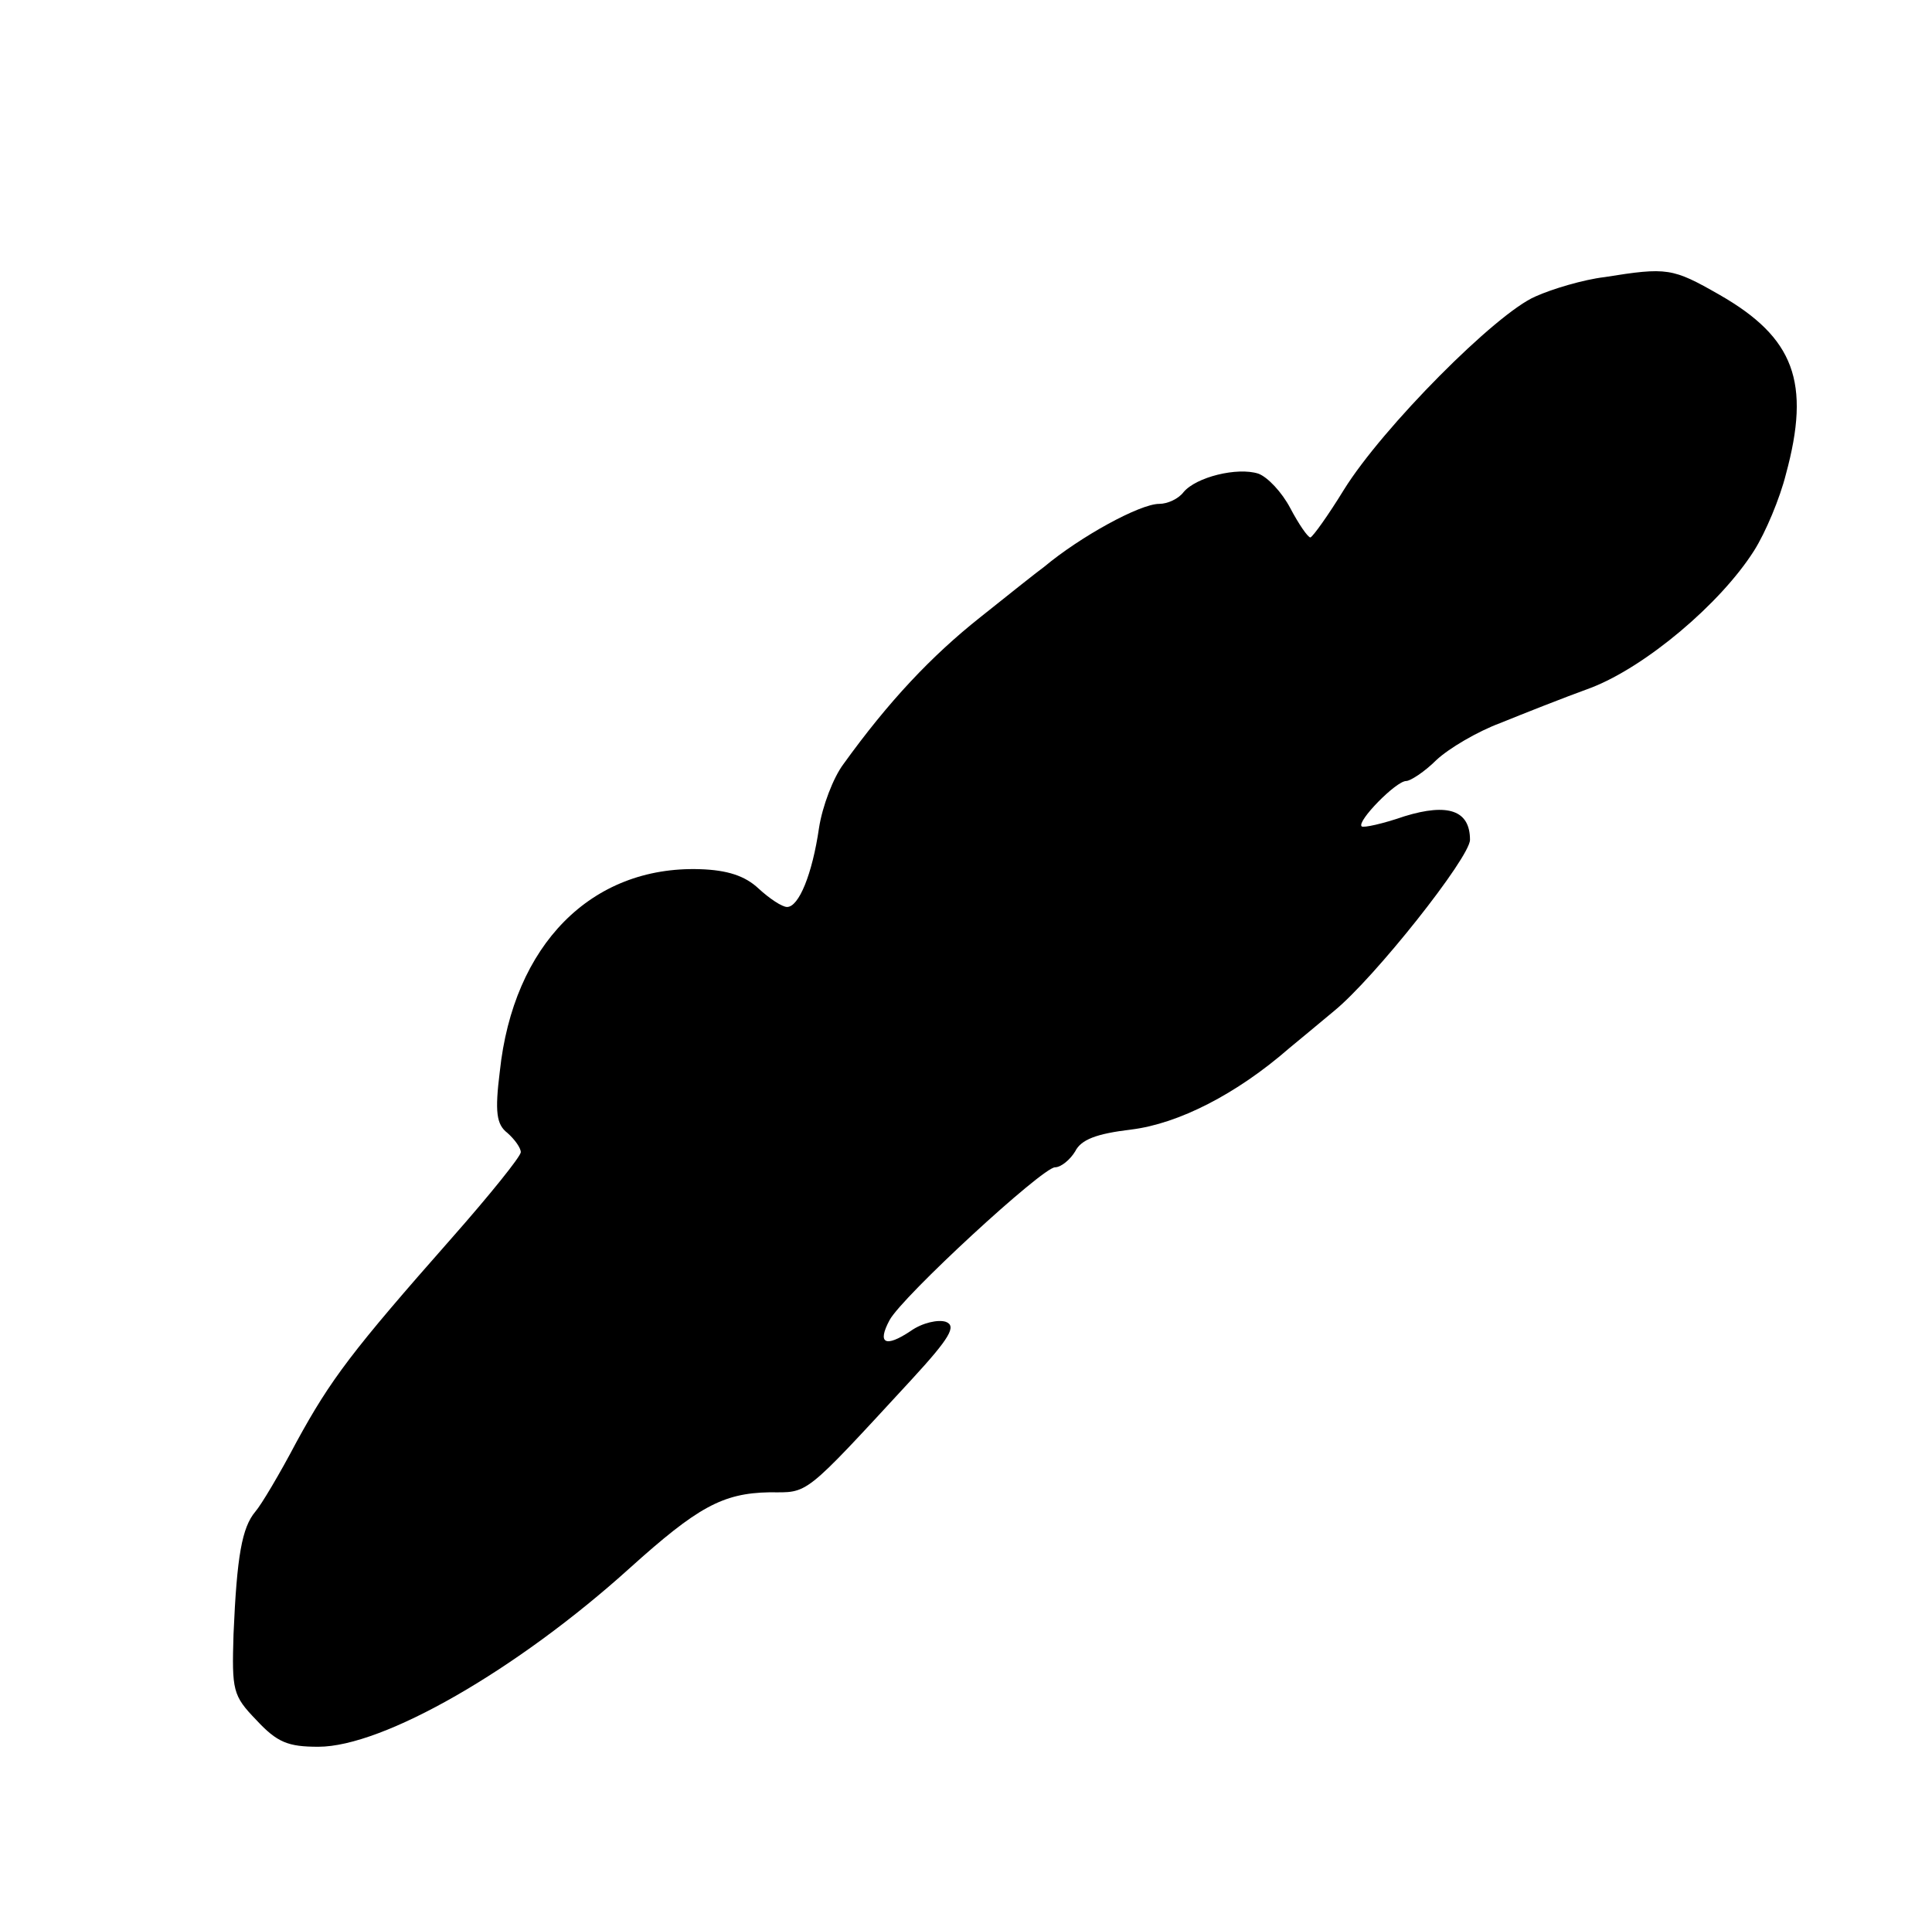 <?xml version="1.0" standalone="no"?>
<!DOCTYPE svg PUBLIC "-//W3C//DTD SVG 20010904//EN"
 "http://www.w3.org/TR/2001/REC-SVG-20010904/DTD/svg10.dtd">
<svg version="1.0" xmlns="http://www.w3.org/2000/svg"
 width="230pt" height="229pt" viewBox="0 0 230 229"
 preserveAspectRatio="xMidYMid meet">
<g transform="translate(0,229) scale(0.1,-0.1)"
fill="#000000" stroke="none">
<path d="M1910 1960 c-25 -3 -62 -14 -82 -23 -47 -20 -182 -156 -228 -230 -19
-31 -37 -56 -40 -57 -3 0 -14 16 -24 35 -10 19 -27 37 -38 41 -25 8 -74 -4
-89 -22 -6 -8 -19 -14 -29 -14 -23 0 -94 -39 -137 -75 -7 -5 -41 -32 -76 -60
-58 -46 -109 -100 -163 -175 -12 -16 -25 -50 -29 -76 -8 -55 -24 -94 -38 -94
-6 0 -21 10 -34 22 -16 15 -37 22 -70 23 -129 4 -222 -90 -238 -241 -6 -48 -4
-63 9 -73 9 -8 16 -18 16 -23 0 -5 -37 -51 -82 -102 -119 -135 -144 -168 -185
-243 -20 -38 -42 -75 -49 -83 -16 -19 -22 -53 -26 -146 -2 -67 -1 -73 27 -102
25 -27 38 -32 74 -32 77 0 236 91 371 213 80 72 110 89 166 90 47 0 39 -7 169
134 46 50 54 64 41 69 -9 3 -28 -1 -42 -11 -30 -20 -40 -15 -25 13 15 28 182
182 197 182 7 0 18 9 24 19 7 14 25 21 67 26 56 7 125 42 188 97 11 9 35 29
53 44 48 39 162 183 162 204 0 35 -26 44 -78 28 -26 -9 -49 -14 -51 -12 -6 6
41 54 53 54 5 0 22 11 36 25 15 14 49 34 76 44 27 11 75 30 108 42 65 25 154
100 194 163 14 22 31 63 38 91 30 110 10 163 -79 214 -56 32 -62 33 -137 21z"/>
</g>
</svg>
